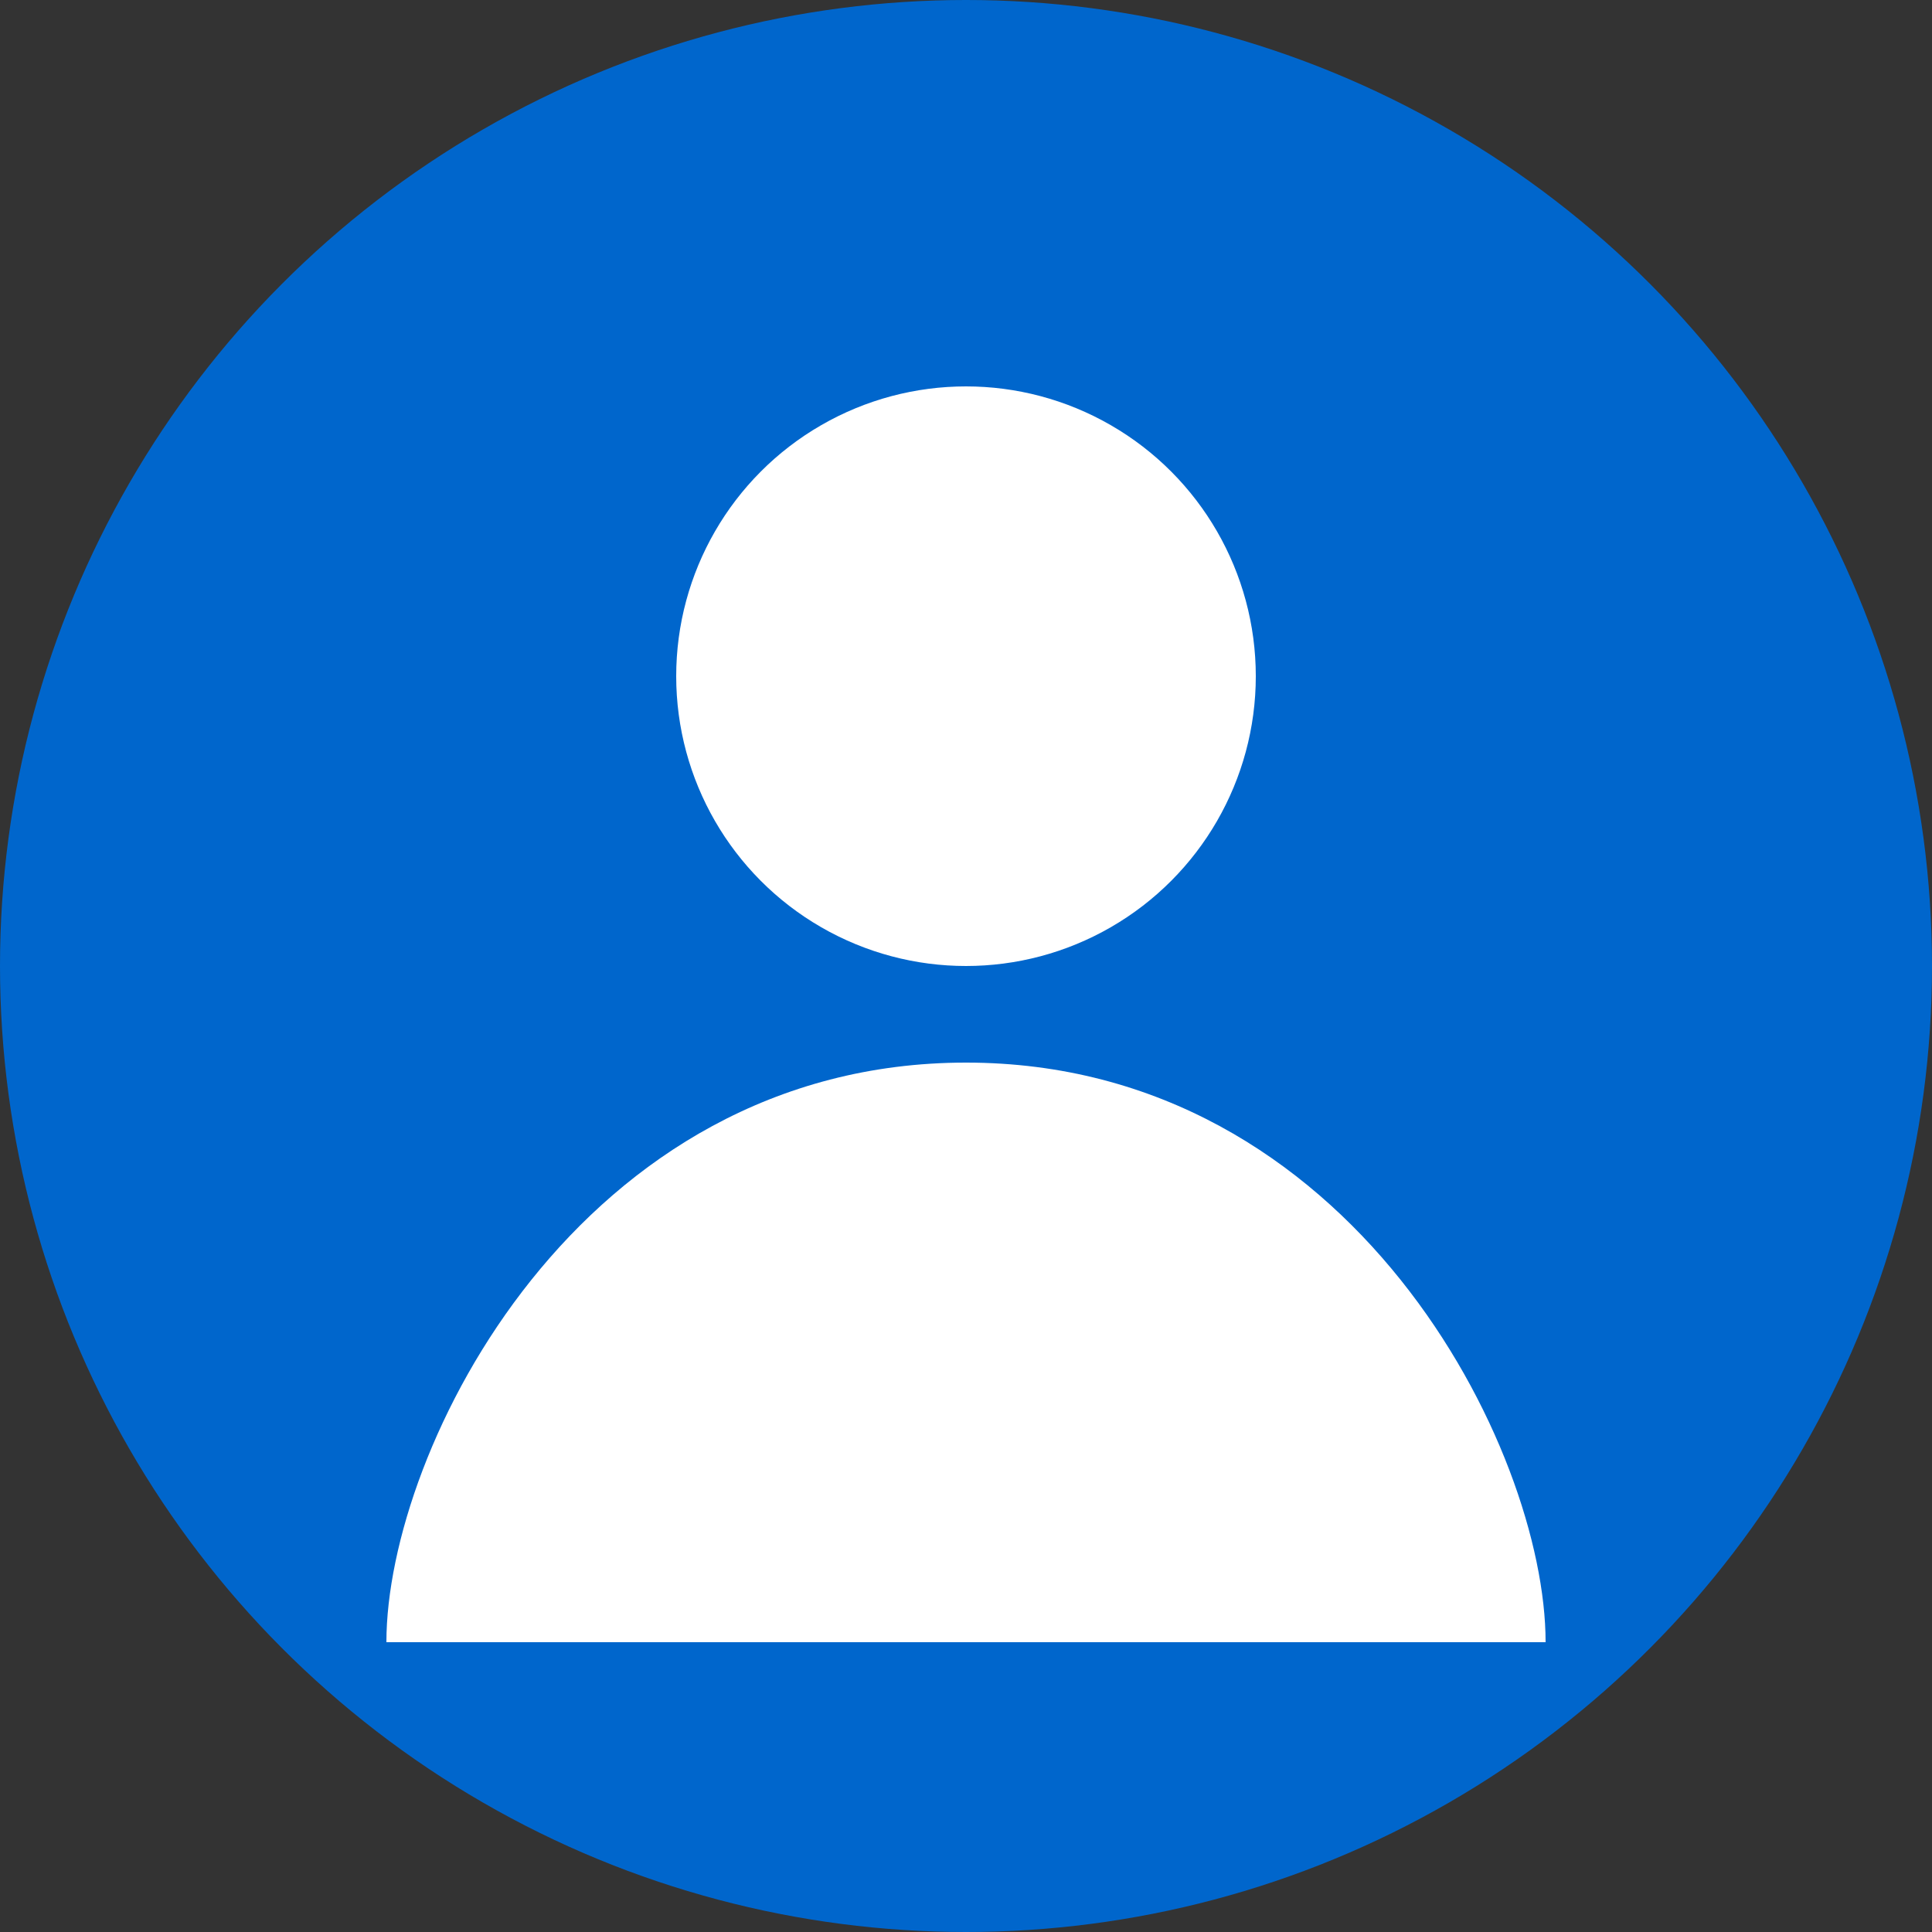 <svg xmlns="http://www.w3.org/2000/svg" width="100" height="100" viewBox="0 0 100 100">
  <rect x="0" y="0" width="100" height="100" fill="#333333" stroke="none"/>
  <circle cx="50" cy="50" r="50" fill="#0066cc"/>
  <circle cx="50" cy="35" r="15" fill="#ffffff"/>
  <path d="M50 55 C30 55, 20 75, 20 85 L80 85 C80 75, 70 55, 50 55" fill="#ffffff"/>
</svg> 